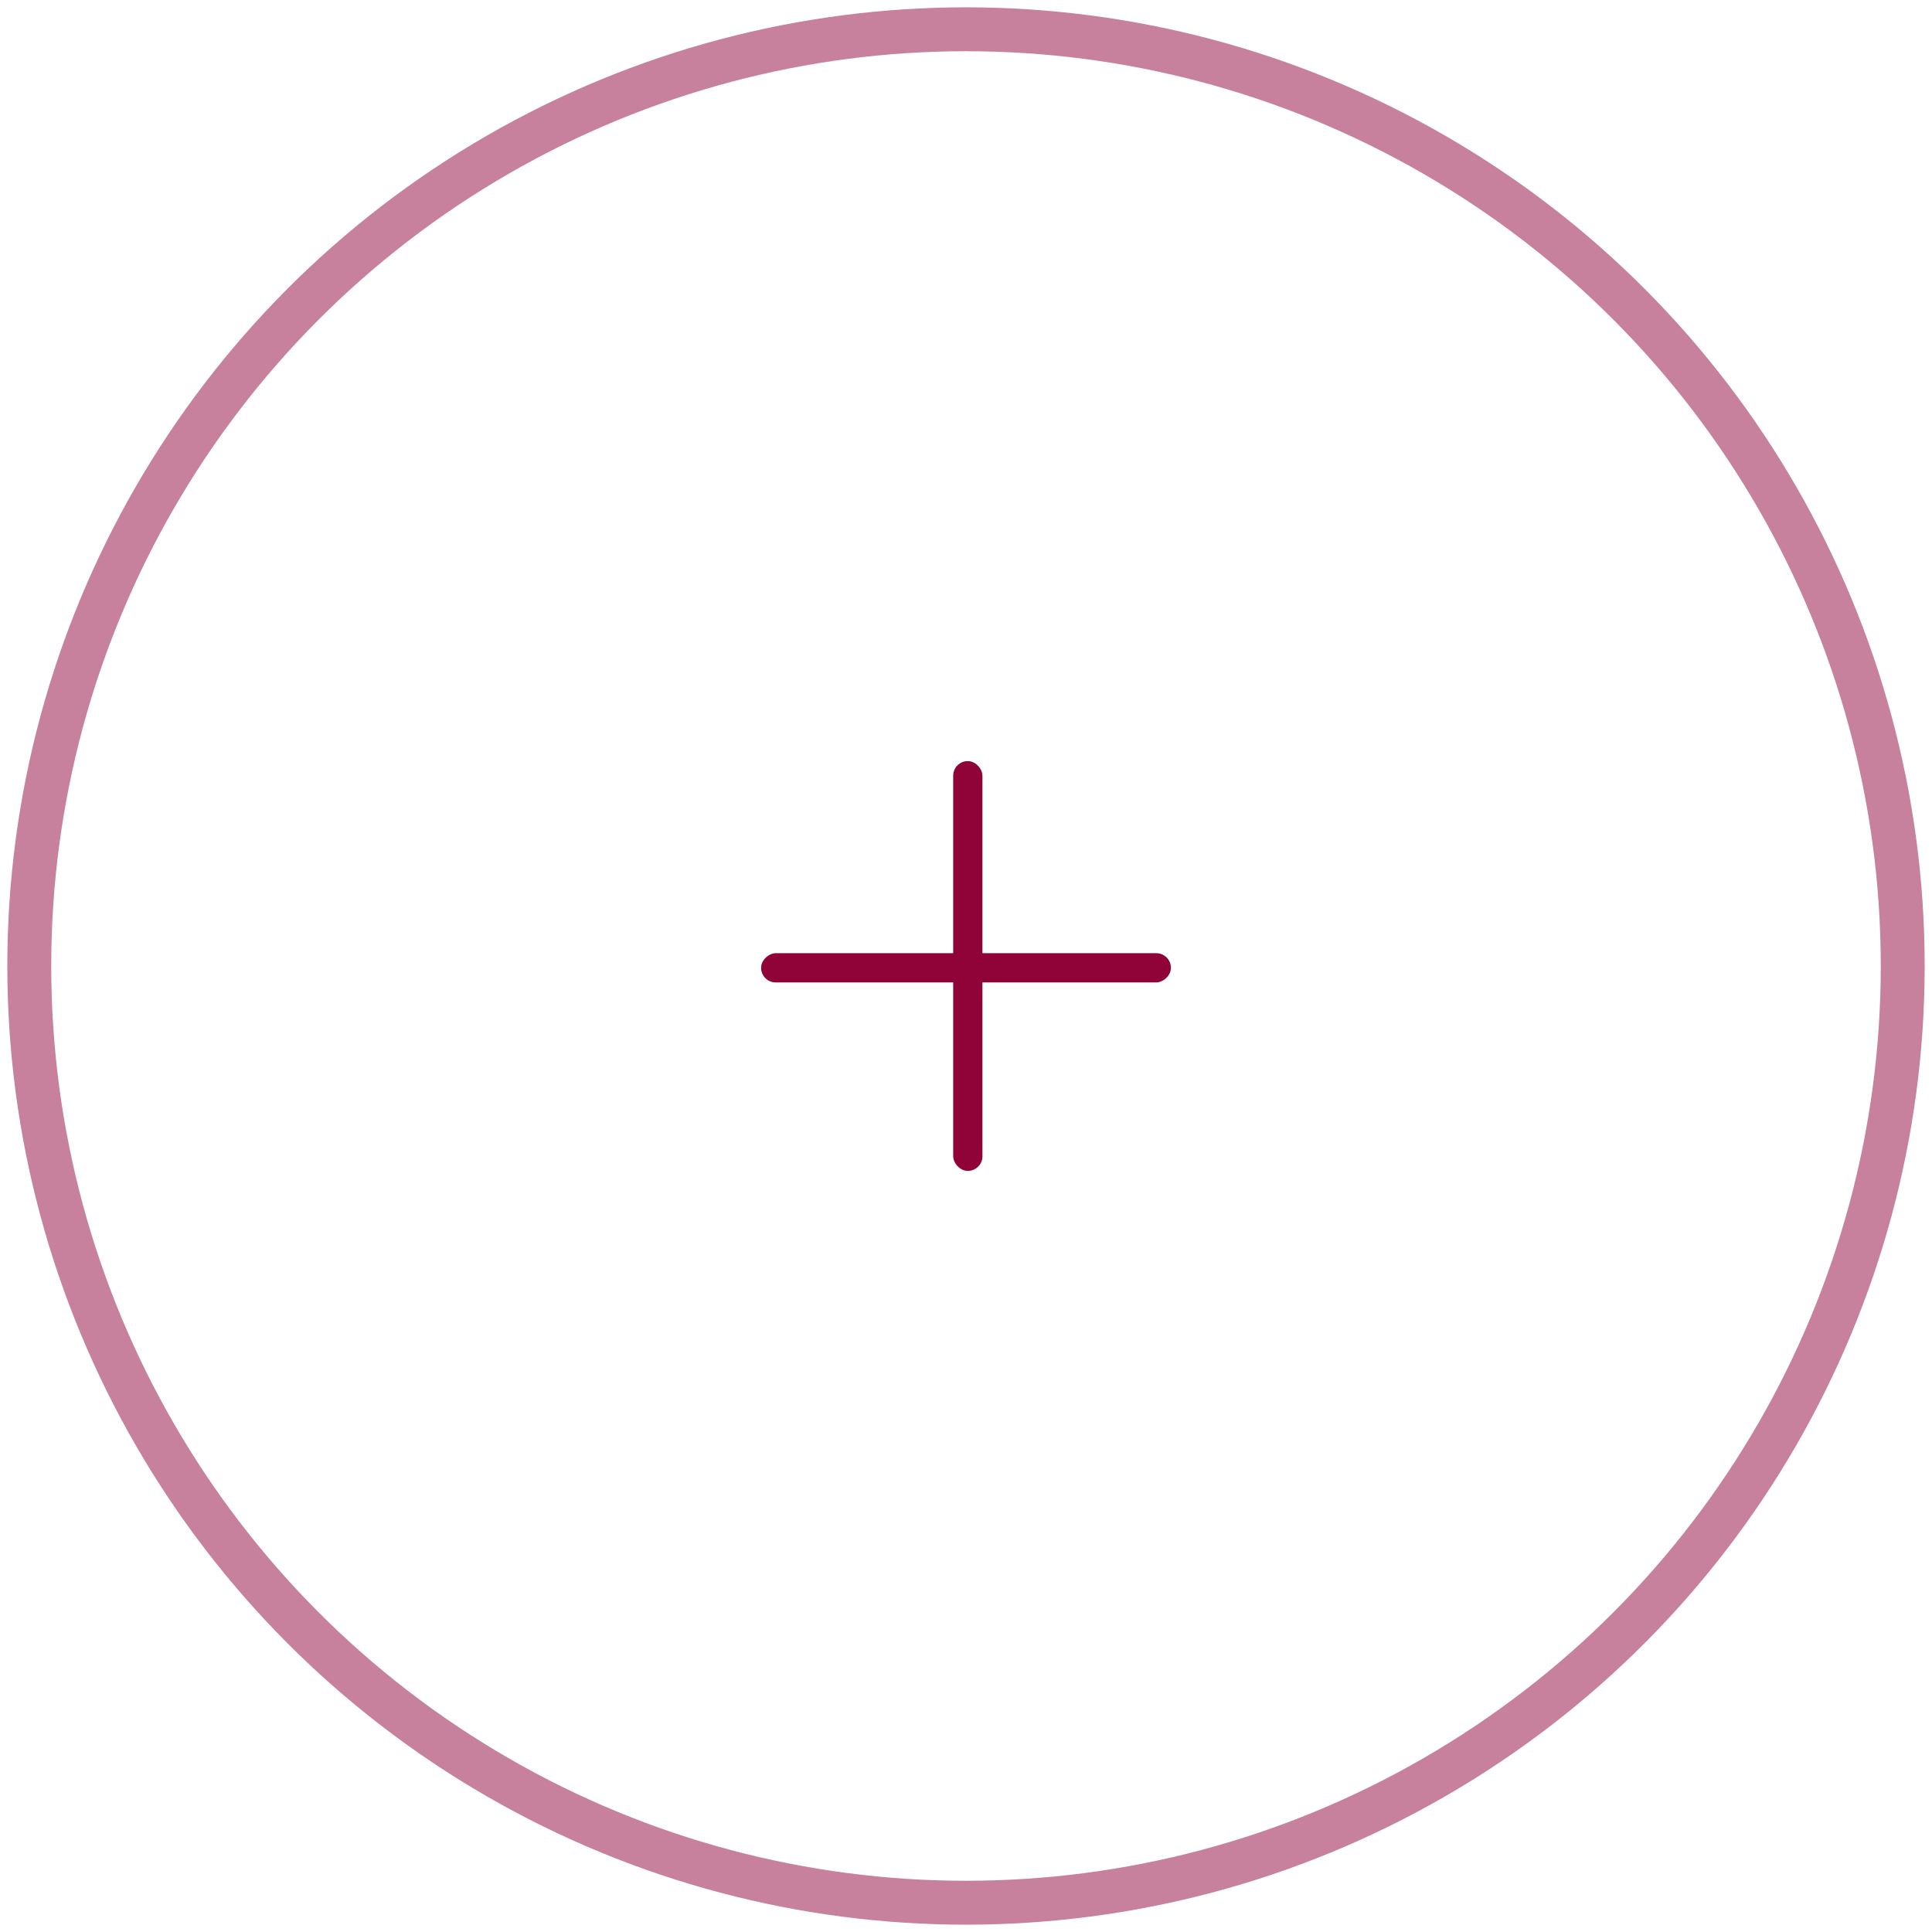 <svg width="66" height="66" viewBox="0 0 66 66" fill="none" xmlns="http://www.w3.org/2000/svg">
<g opacity="0.5">
<circle cx="33" cy="33" r="32" stroke="#8F0339" stroke-width="1.5"/>
</g>
<rect x="32.562" y="26" width="1" height="14" rx="0.5" fill="#8F0339"/>
<rect x="40" y="32.562" width="1" height="14" rx="0.5" transform="rotate(90 40 32.562)" fill="#8F0339"/>
</svg>
